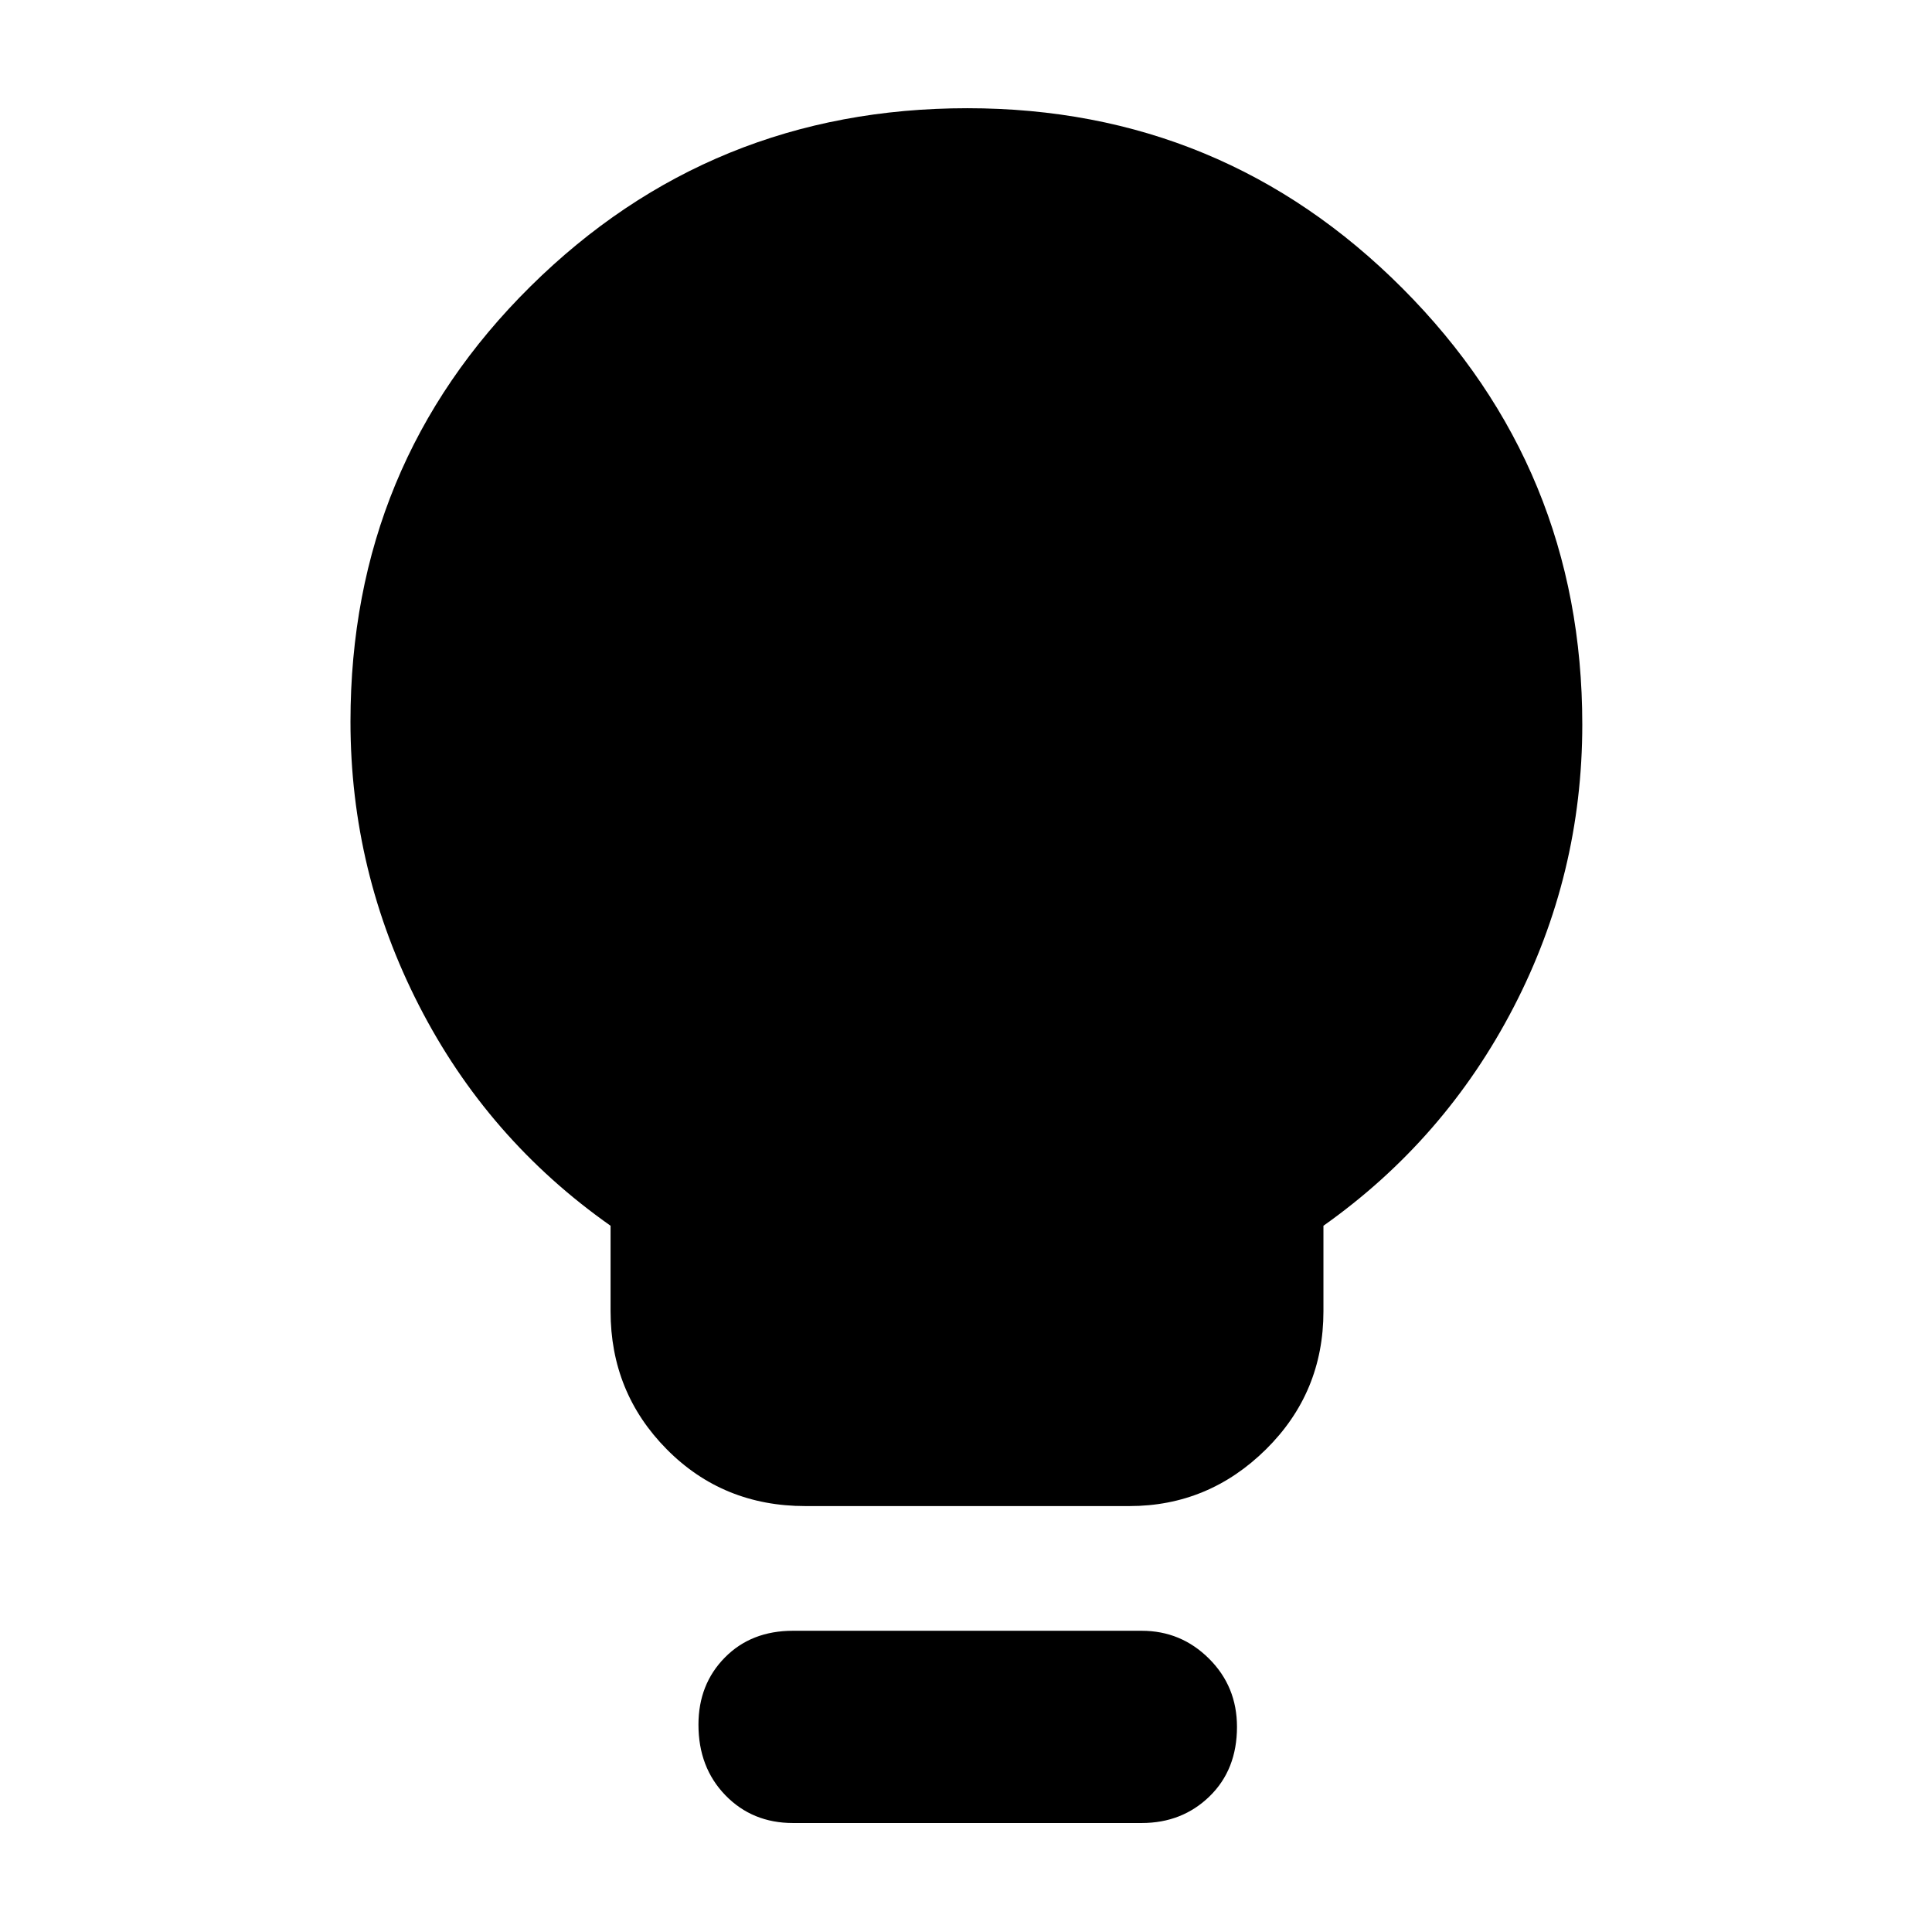 <svg xmlns="http://www.w3.org/2000/svg" height="40" viewBox="0 -960 960 960" width="40"><path d="M400.2-211.64q-40.96 0-68.88-28.2-27.93-28.21-27.93-68.61v-42.48q-61.21-43.05-95.22-109.49-34.02-66.44-34.02-141.01 0-127.8 89.48-216.3 89.49-88.5 217.06-88.5 126.92 0 216.23 89.54 89.31 89.55 89.31 216.69 0 74.6-34.11 140.46-34.12 65.86-94.51 108.61v42.48q0 40.4-28.54 68.61-28.54 28.2-67.9 28.2H400.2Zm-6.16 157.49q-20.2 0-33.59-13.79-13.39-13.79-13.39-35.08 0-20.06 13.11-33.36 13.1-13.3 33.87-13.3h173.25q19.54 0 33.45 13.84 13.91 13.83 13.91 33.9 0 21.29-13.63 34.54t-33.73 13.25H394.04Z"/></svg>